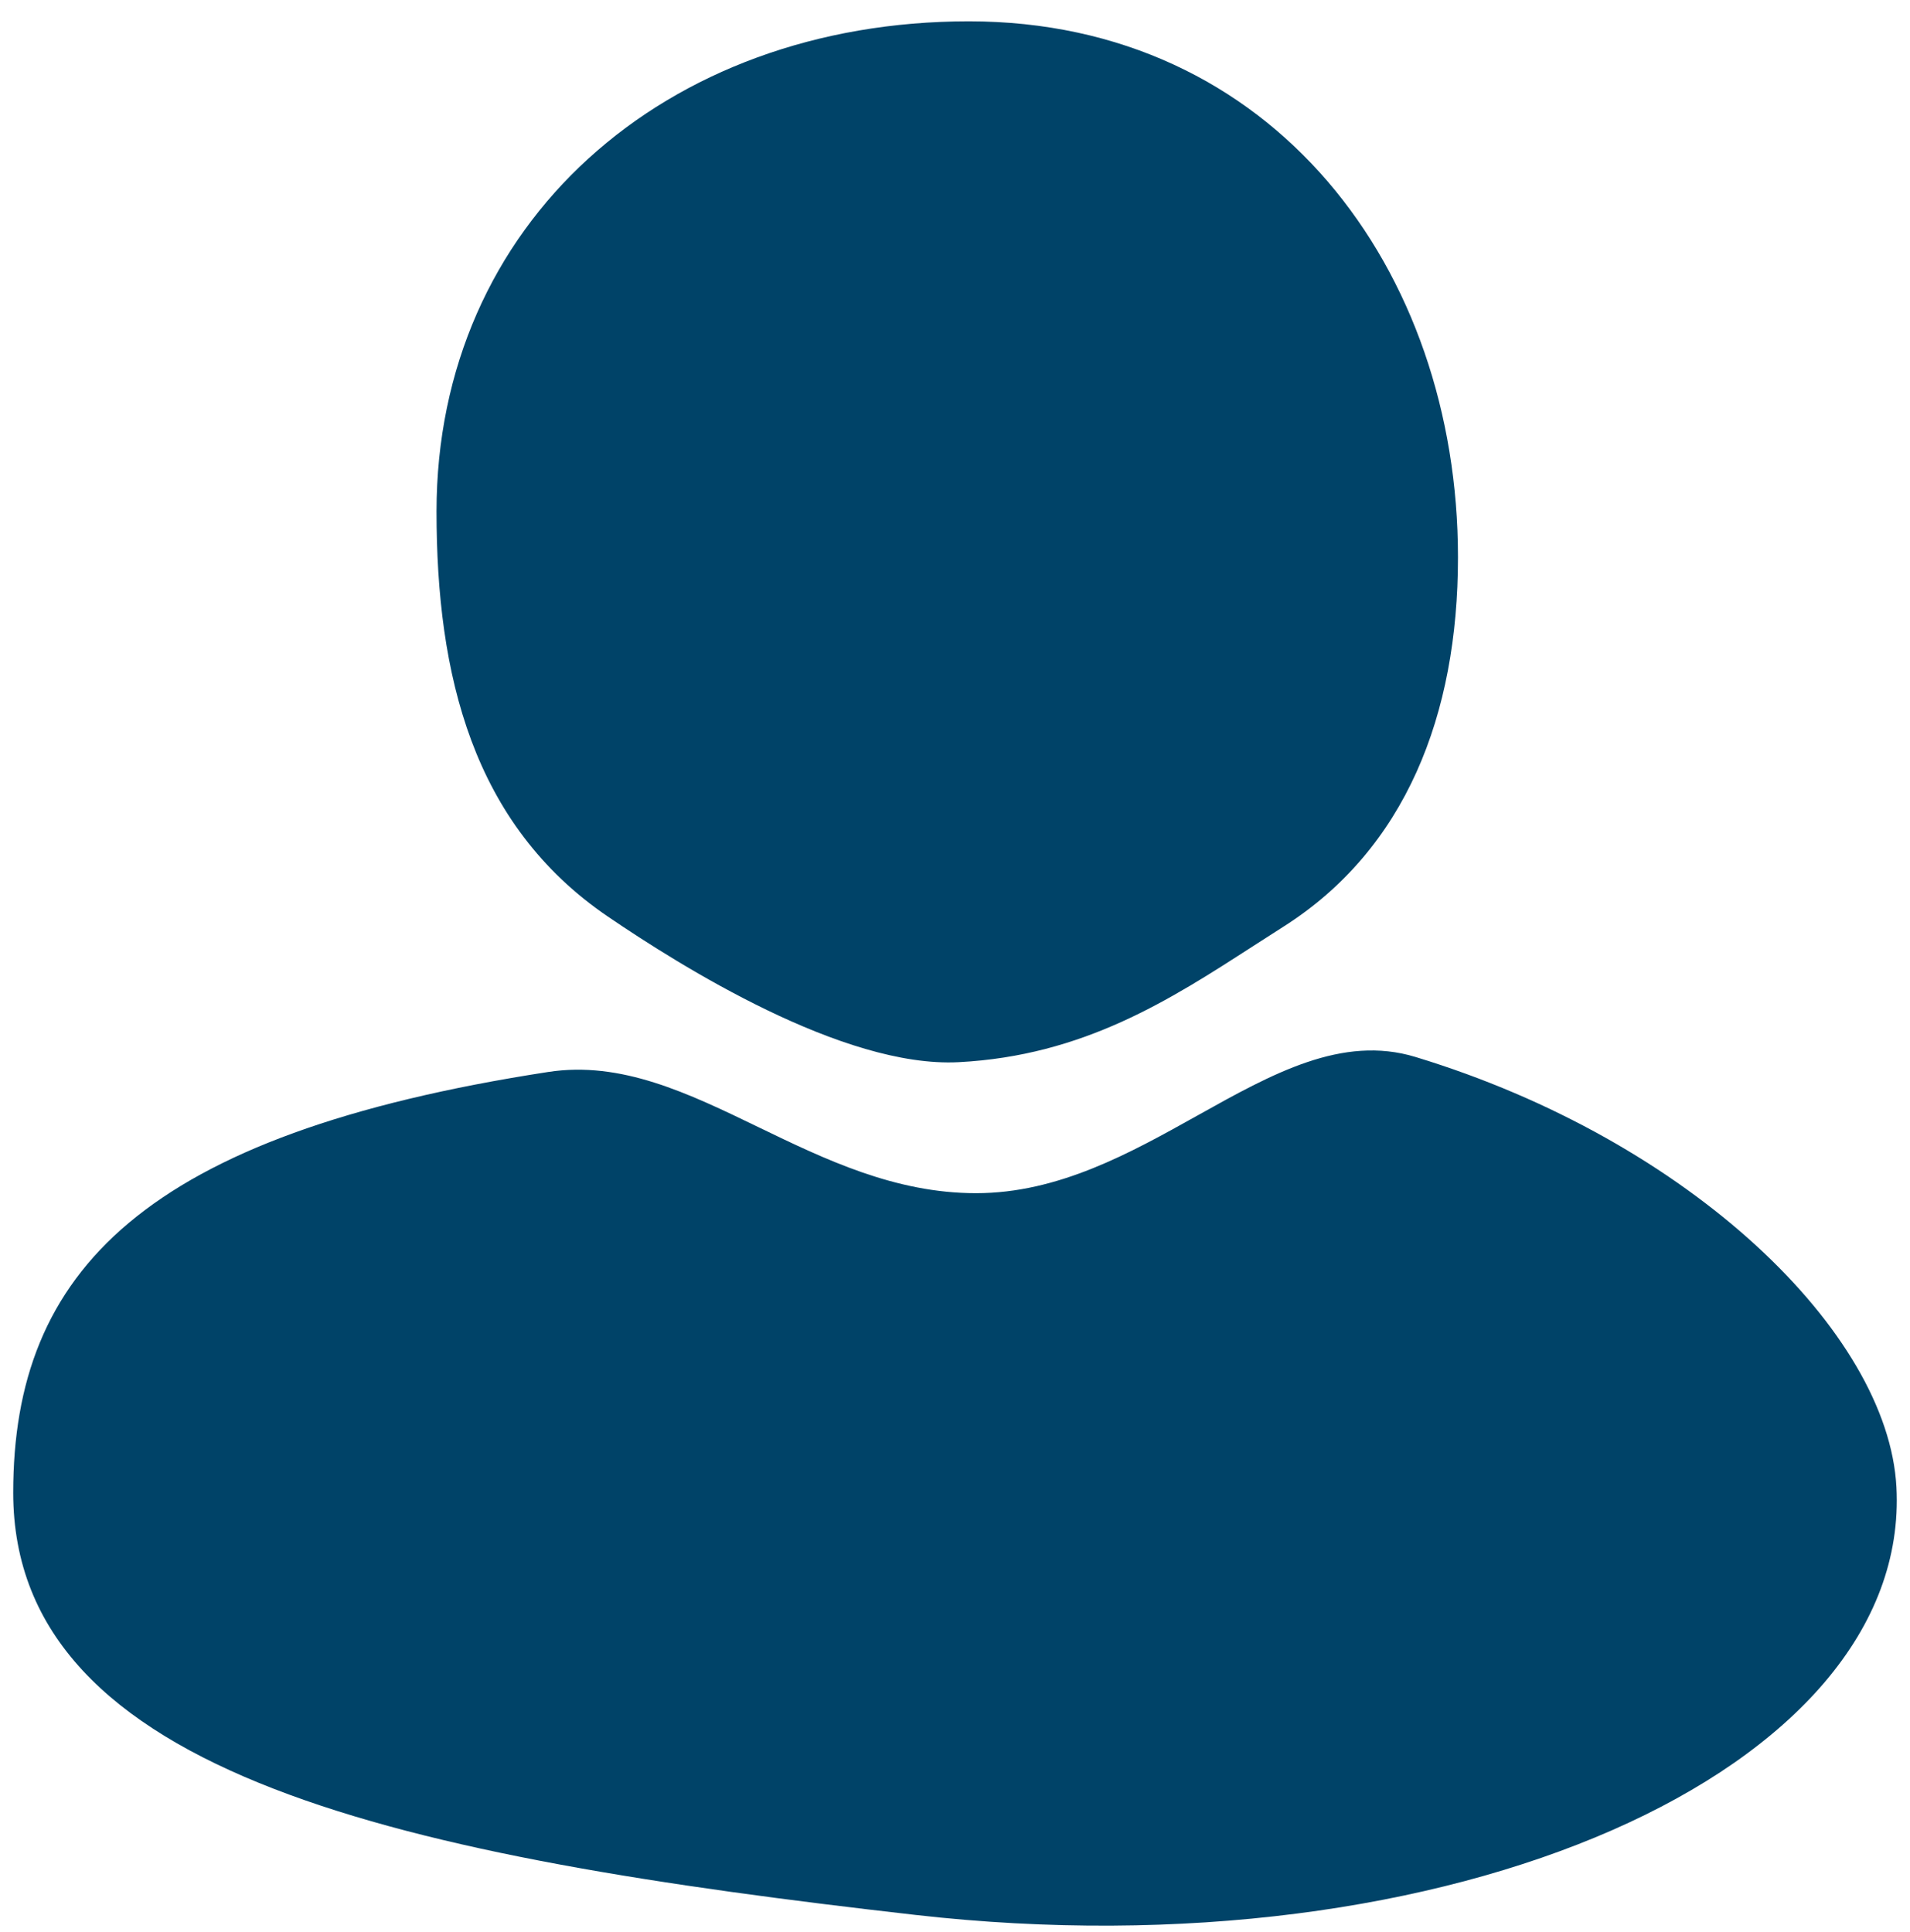 <svg width="86" height="87" viewBox="0 0 86 87" fill="none" xmlns="http://www.w3.org/2000/svg">
<path fill-rule="evenodd" clip-rule="evenodd" d="M56.447 42.588C56.892 42.301 57.335 42.015 57.779 41.734C63.292 38.24 65.647 32.191 65.647 25.094C65.647 12.139 57.337 0.96 43.623 0.96C29.909 0.96 19.655 10.076 19.655 23.031C19.655 30.366 21.26 37.117 27.377 41.278C30.624 43.486 37.955 48.1 43.165 47.83C48.785 47.538 52.669 45.029 56.447 42.588ZM85.388 66.955C85.015 60.009 76.118 51.359 63.73 47.594C60.432 46.592 57.294 48.344 53.919 50.23C50.883 51.926 47.654 53.729 43.946 53.729C40.297 53.729 37.156 52.209 34.157 50.759C30.982 49.223 27.967 47.764 24.68 48.271C6.456 51.079 0.595 57.262 0.595 67.215C0.595 80.018 18.317 83.624 41.22 86.229C65.293 88.967 86.074 79.74 85.388 66.955Z" fill="#004368"/>
</svg>
